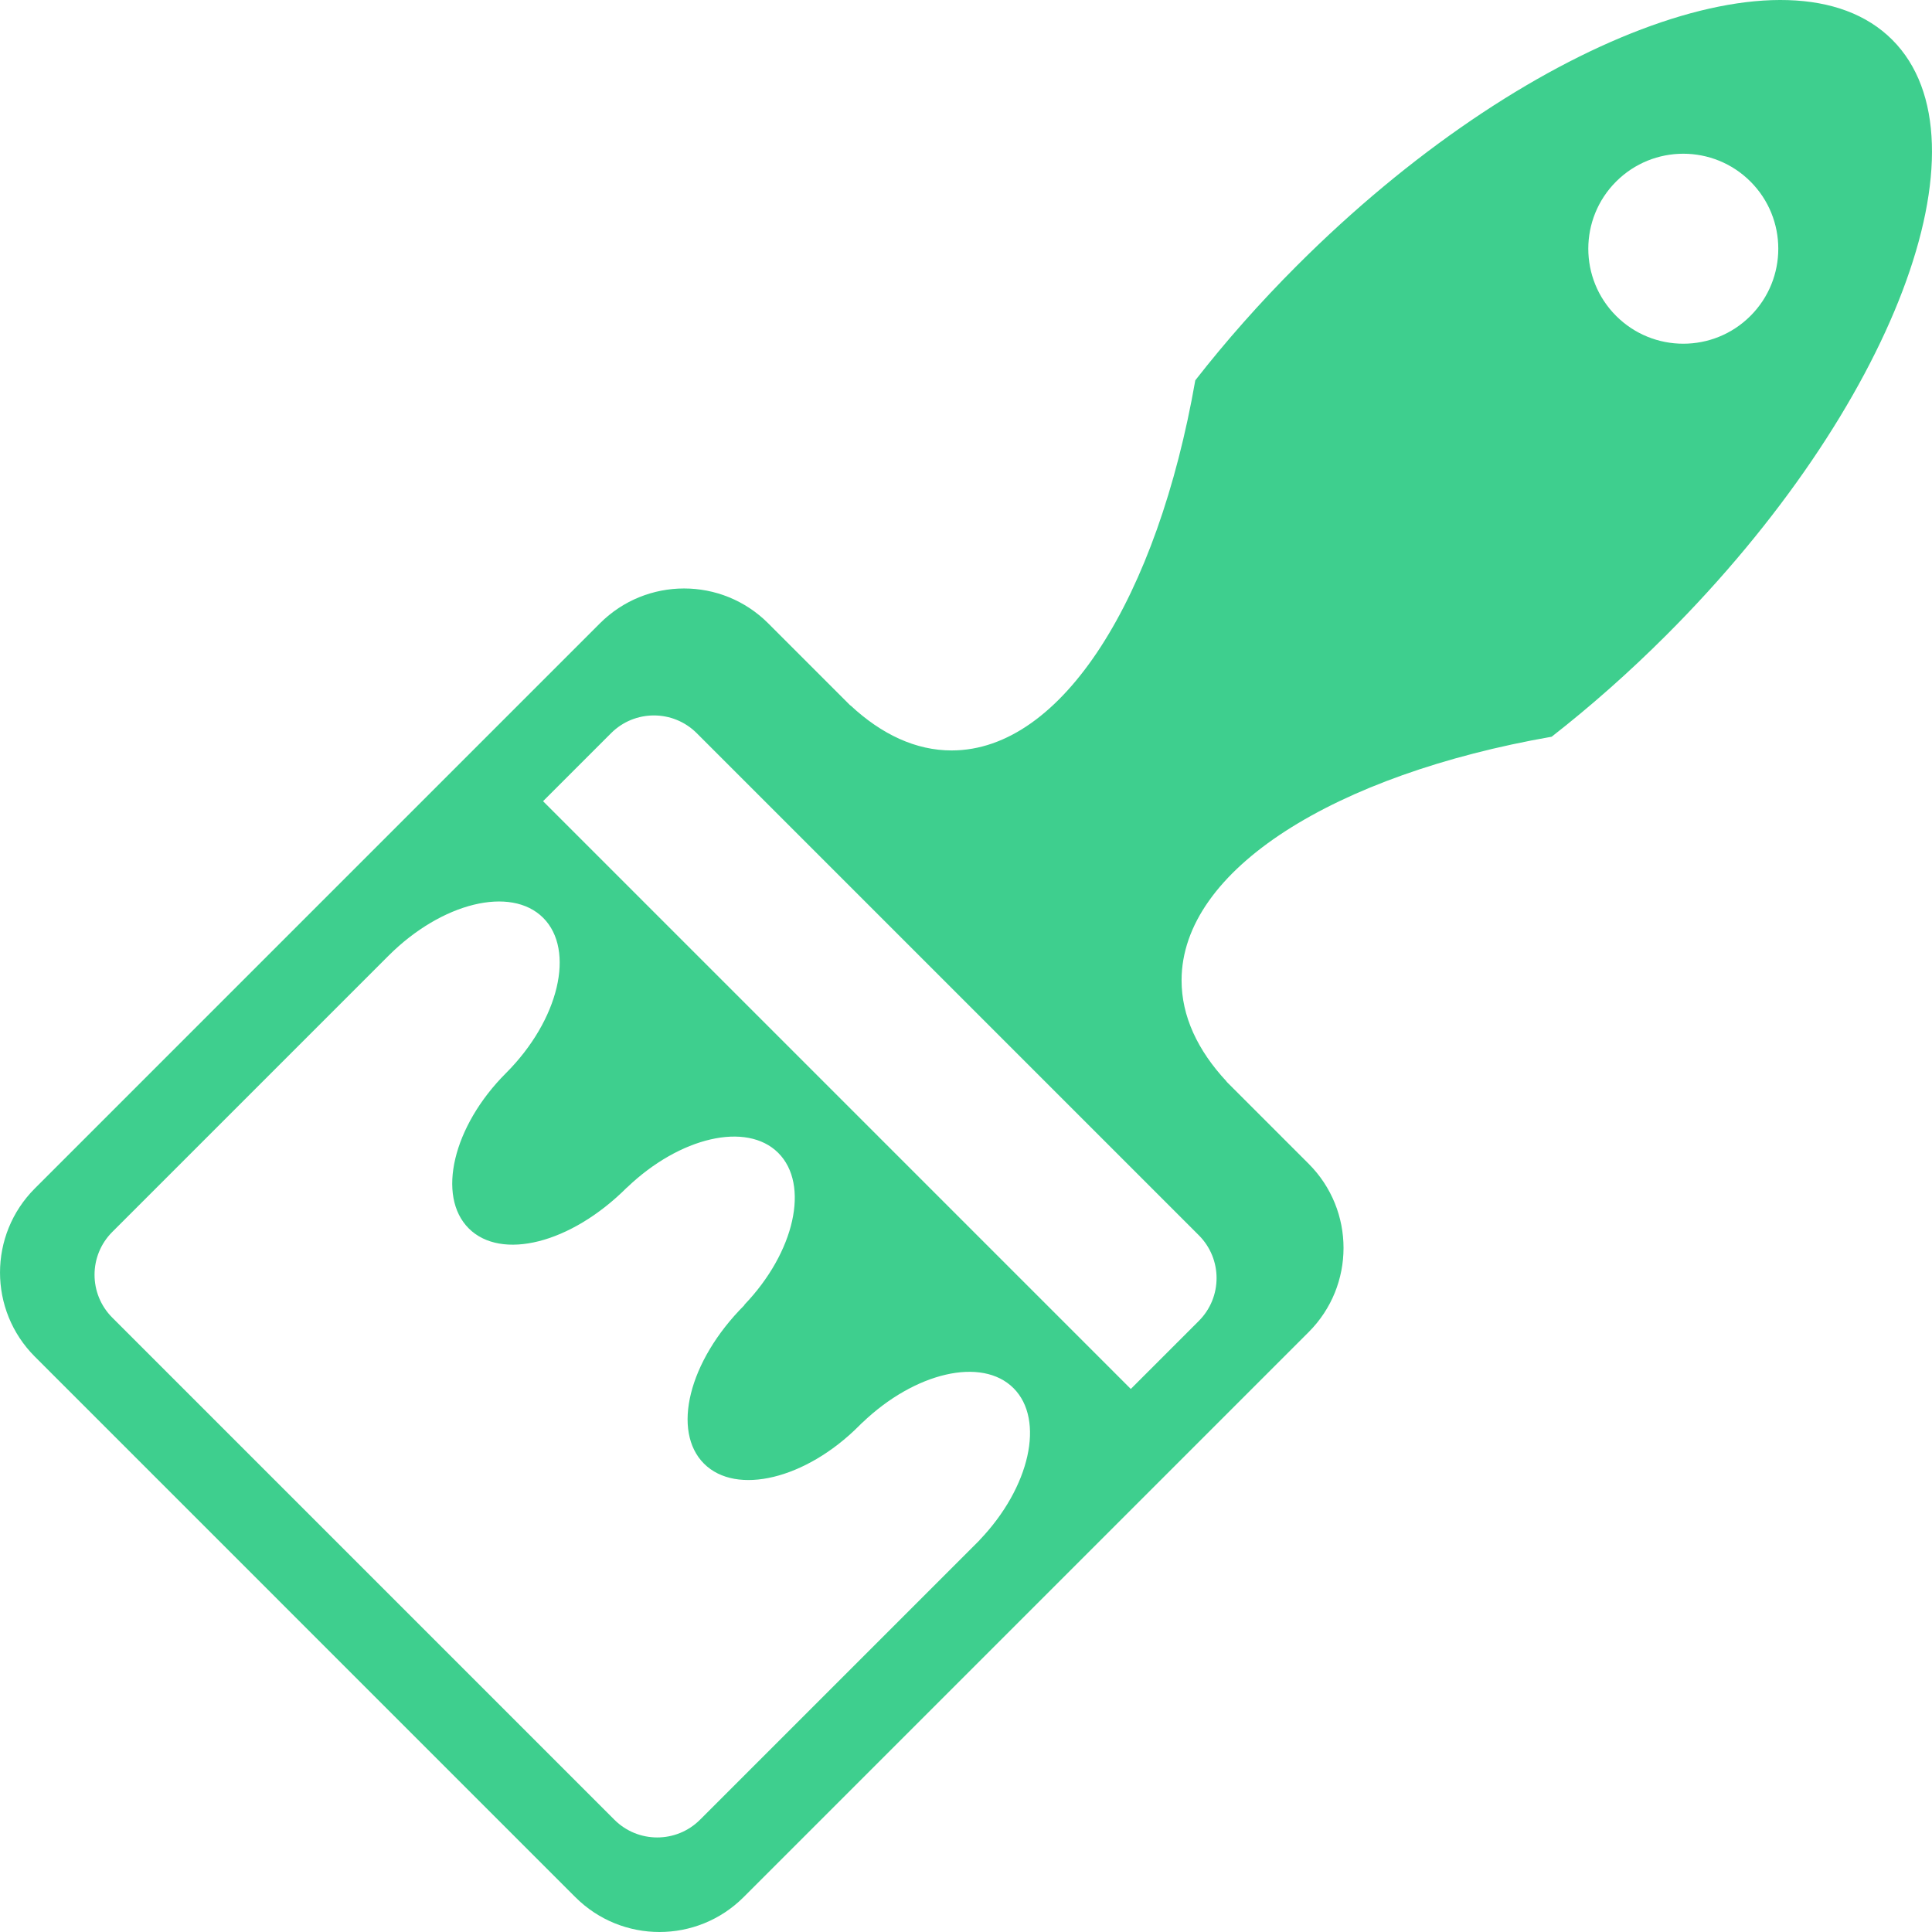 <?xml version="1.0" encoding="iso-8859-1"?>
<!-- Generator: Adobe Illustrator 18.0.0, SVG Export Plug-In . SVG Version: 6.00 Build 0)  -->
<!DOCTYPE svg PUBLIC "-//W3C//DTD SVG 1.1//EN" "http://www.w3.org/Graphics/SVG/1.1/DTD/svg11.dtd">
<svg fill="#3ecf8e" version="1.1" id="Capa_1" xmlns="http://www.w3.org/2000/svg" xmlns:xlink="http://www.w3.org/1999/xlink" x="0px" y="0px"
	 viewBox="0 0 489.785 489.785" style="enable-background:new 0 0 489.785 489.785;" xml:space="preserve">
<path d="M479.702,10.08L479.702,10.08c-25.866-25.864-93.419-0.238-150.886,57.231l0.001,0.001l-0.002-0.001
	c-9.503,9.502-18.126,19.282-25.793,29.104c-9.596,54.899-33.63,93.829-61.77,93.831v0.001c-9.089,0-17.749-4.064-25.633-11.412
	l-0.043,0.014l-20.831-20.832c-11.778-11.777-30.87-11.777-42.648,0l-80.851,80.849l-4.268,4.268L8.835,301.279
	c-11.776,11.778-11.776,30.872,0.001,42.648L145.86,480.953c11.777,11.777,30.869,11.776,42.647,0l58.144-58.144l4.27-4.267
	l80.849-80.85c11.774-11.778,11.774-30.871-0.001-42.648l-20.831-20.831l0.015-0.043c-7.348-7.884-11.411-16.543-11.412-25.631
	v-0.001c0-0.001,0-0.001,0-0.001c0.004-28.141,38.93-52.173,93.822-61.769c9.824-7.668,19.606-16.292,29.111-25.796l-0.028-0.031
	l0.03,0.03C479.941,103.499,505.565,35.949,479.702,10.08z M248.322,390.438l0.015,0.015l-56.174,56.175l-0.003-0.003l-14.69,14.692
	c-6.001,5.998-15.723,5.998-21.721,0L28.468,334.035c-5.996-5.996-6.002-15.722-0.003-21.721l14.691-14.69v-0.001L98.5,242.281
	l0.001,0.001c13.478-13.475,31.025-17.777,39.201-9.603c8.174,8.174,4.039,25.89-9.434,39.369l-0.001,0.001
	c-13.476,13.475-17.609,31.192-9.437,39.364c8.177,8.176,25.793,3.944,40.102-10.364l0.014,0.014
	c13.355-12.825,30.352-16.79,38.355-8.786c8.007,8.006,4.203,25.162-8.614,38.526l0.047,0.047
	c-14.308,14.308-18.441,32.025-10.269,40.198c8.177,8.175,25.795,3.942,39.269-9.533l0.835-0.831l0.013,0.012
	c13.356-12.824,30.351-16.788,38.357-8.782C264.94,359.917,261.136,377.073,248.322,390.438z M303.916,313.153
	c5.998,5.999,5.998,15.721-0.001,21.718l-17.245,17.246l-149-149.002l17.246-17.245c5.998-5.998,15.722-5.996,21.719,0.001
	L303.916,313.153z M409.705,80.082c-9.404-9.404-9.405-24.651,0.001-34.058c9.405-9.405,24.651-9.403,34.057,0
	c9.404,9.406,9.404,24.653,0.001,34.058C434.357,89.487,419.111,89.488,409.705,80.082z"/>
<g>
</g>
<g>
</g>
<g>
</g>
<g>
</g>
<g>
</g>
<g>
</g>
<g>
</g>
<g>
</g>
<g>
</g>
<g>
</g>
<g>
</g>
<g>
</g>
<g>
</g>
<g>
</g>
<g>
</g>
</svg>
